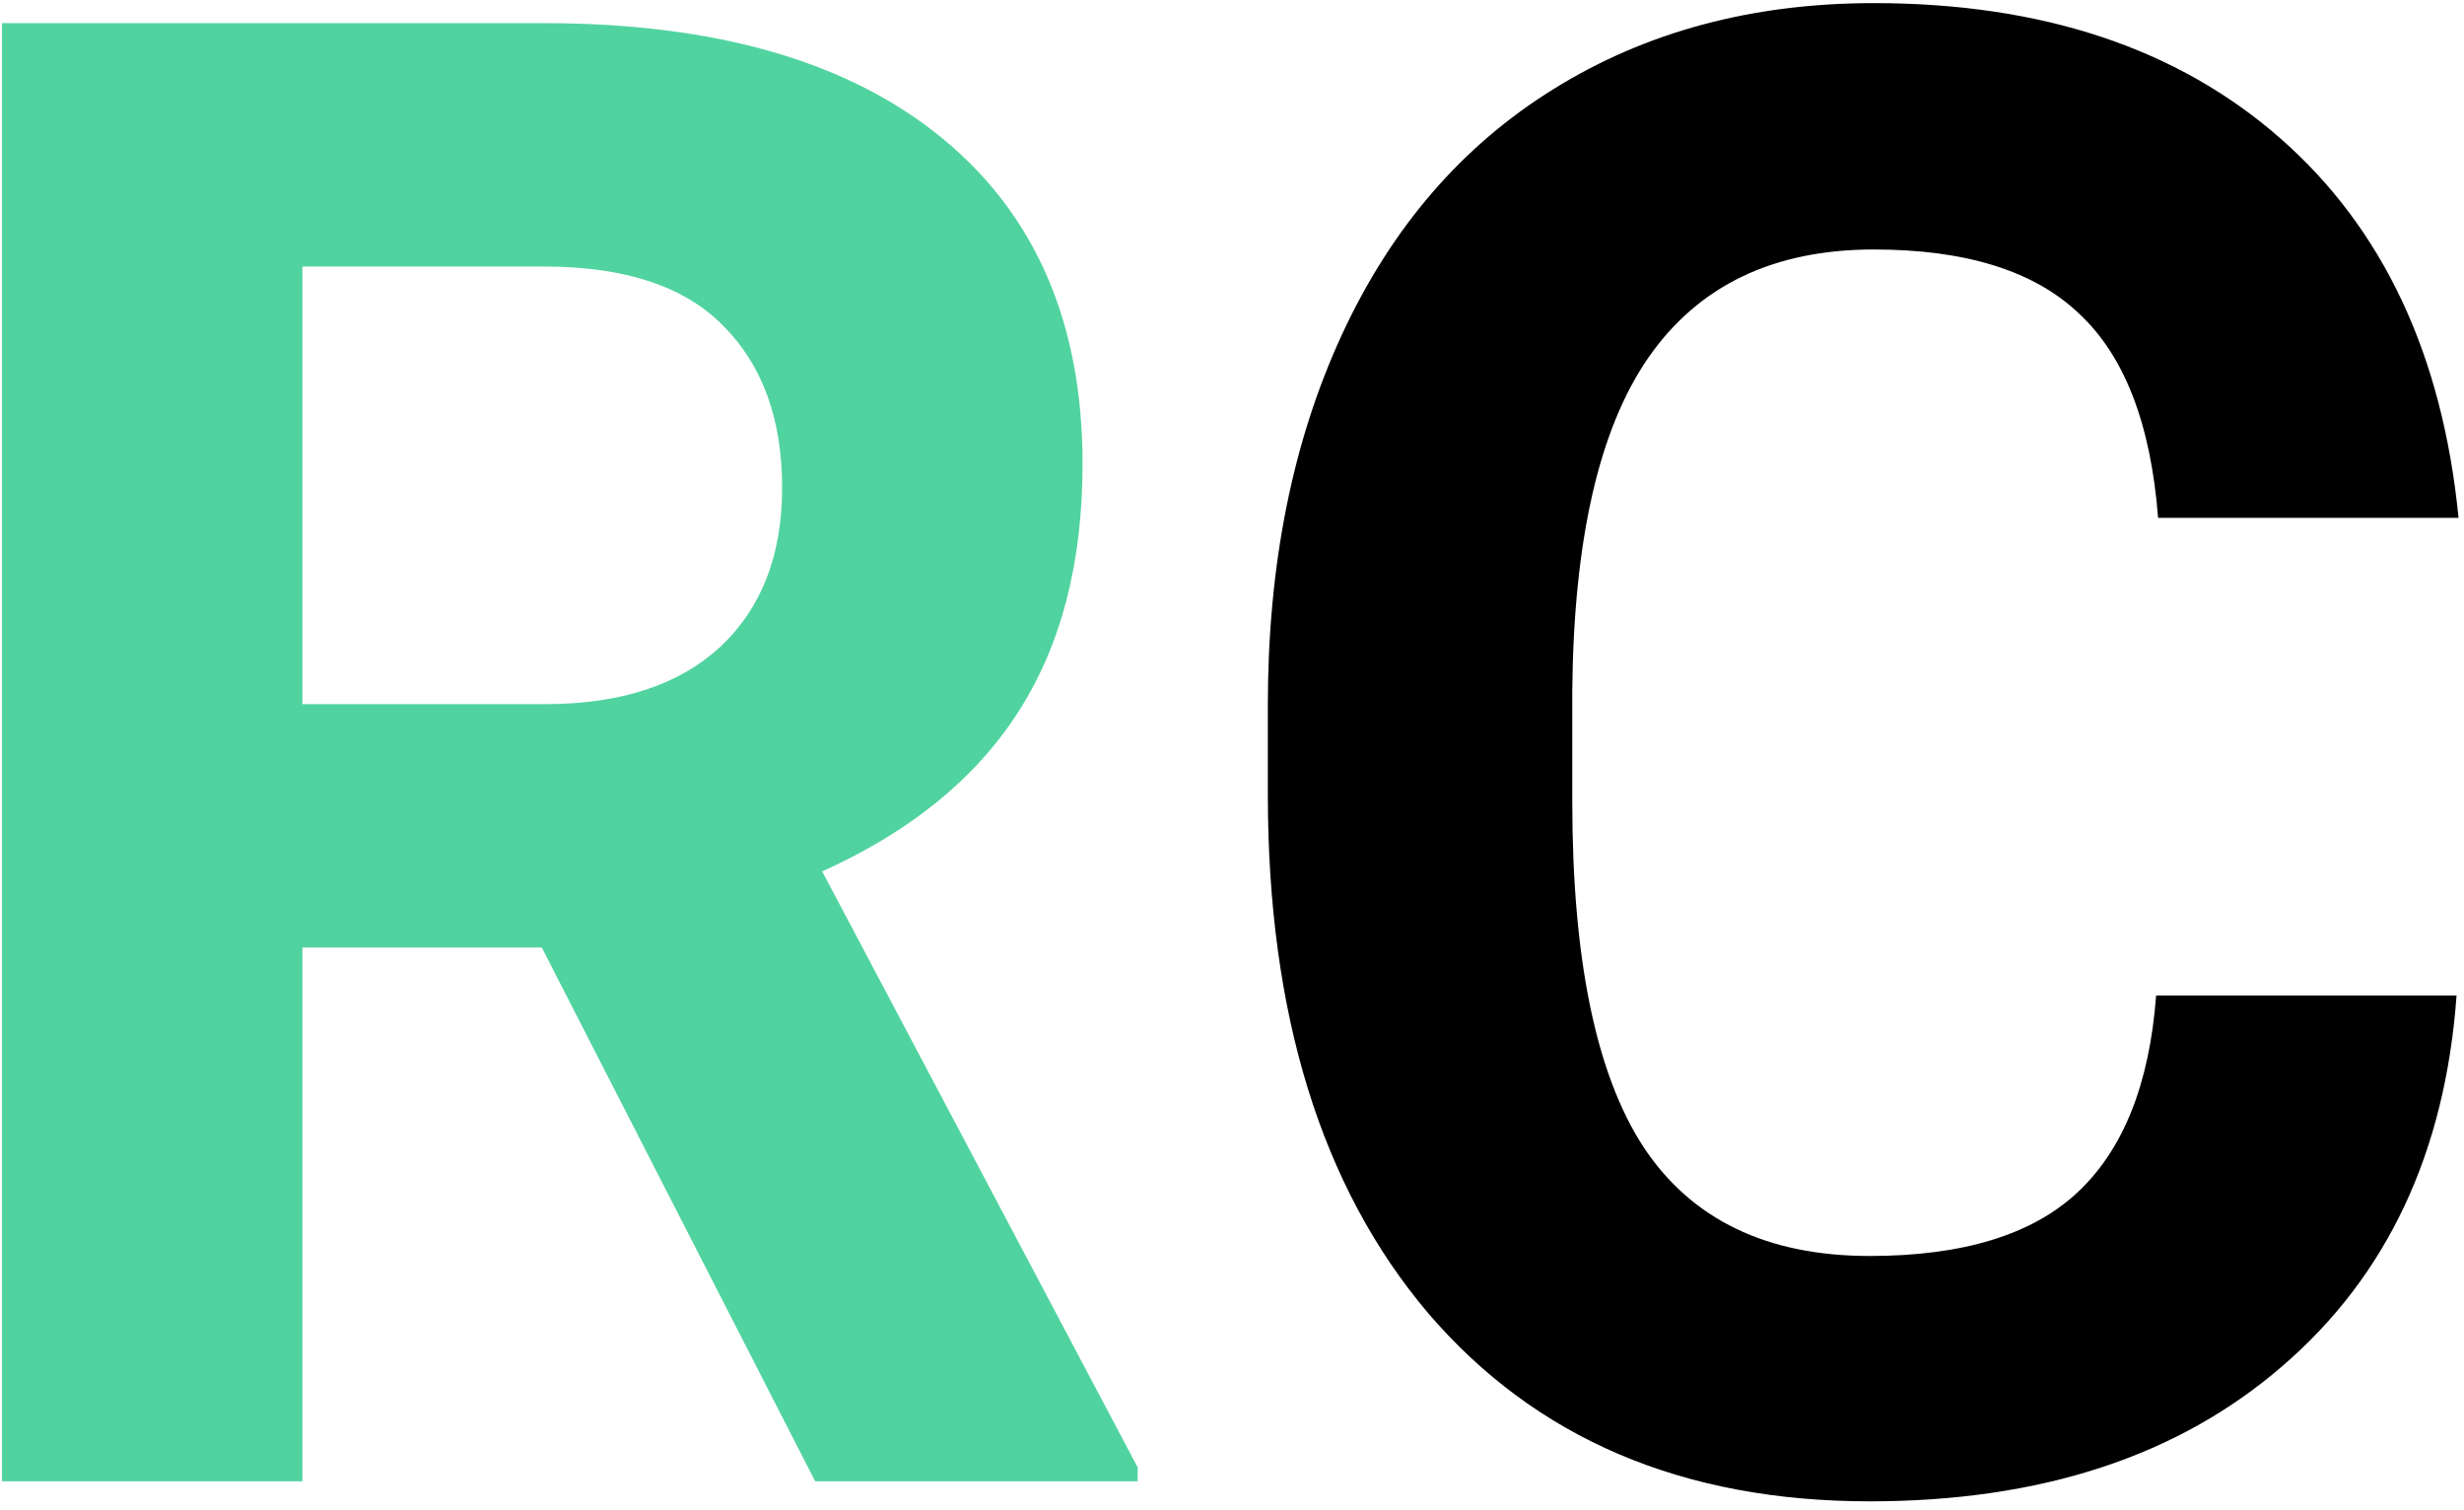 <svg width="173" height="106" viewBox="0 0 173 106" fill="none" xmlns="http://www.w3.org/2000/svg">
<path d="M38.039 66.523H21.234V104H0.141V1.625H38.18C50.273 1.625 59.602 4.32 66.164 9.711C72.727 15.102 76.008 22.719 76.008 32.562C76.008 39.547 74.484 45.383 71.438 50.07C68.438 54.711 63.867 58.414 57.727 61.18L79.875 103.016V104H57.234L38.039 66.523ZM21.234 49.438H38.25C43.547 49.438 47.648 48.102 50.555 45.43C53.461 42.711 54.914 38.984 54.914 34.25C54.914 29.422 53.531 25.625 50.766 22.859C48.047 20.094 43.852 18.711 38.18 18.711H21.234V49.438Z" fill="#51D39F"/>
<path d="M172.477 69.898C171.68 80.914 167.602 89.586 160.242 95.914C152.93 102.242 143.273 105.406 131.273 105.406C118.148 105.406 107.812 101 100.266 92.188C92.766 83.328 89.016 71.188 89.016 55.766V49.508C89.016 39.664 90.75 30.992 94.219 23.492C97.688 15.992 102.633 10.25 109.055 6.266C115.523 2.234 123.023 0.219 131.555 0.219C143.367 0.219 152.883 3.383 160.102 9.711C167.32 16.039 171.492 24.922 172.617 36.359H151.523C151.008 29.75 149.156 24.969 145.969 22.016C142.828 19.016 138.023 17.516 131.555 17.516C124.523 17.516 119.25 20.047 115.734 25.109C112.266 30.125 110.484 37.93 110.391 48.523V56.258C110.391 67.32 112.055 75.406 115.383 80.516C118.758 85.625 124.055 88.18 131.273 88.18C137.789 88.18 142.641 86.703 145.828 83.75C149.062 80.75 150.914 76.133 151.383 69.898H172.477Z" fill="black"/>
</svg>
